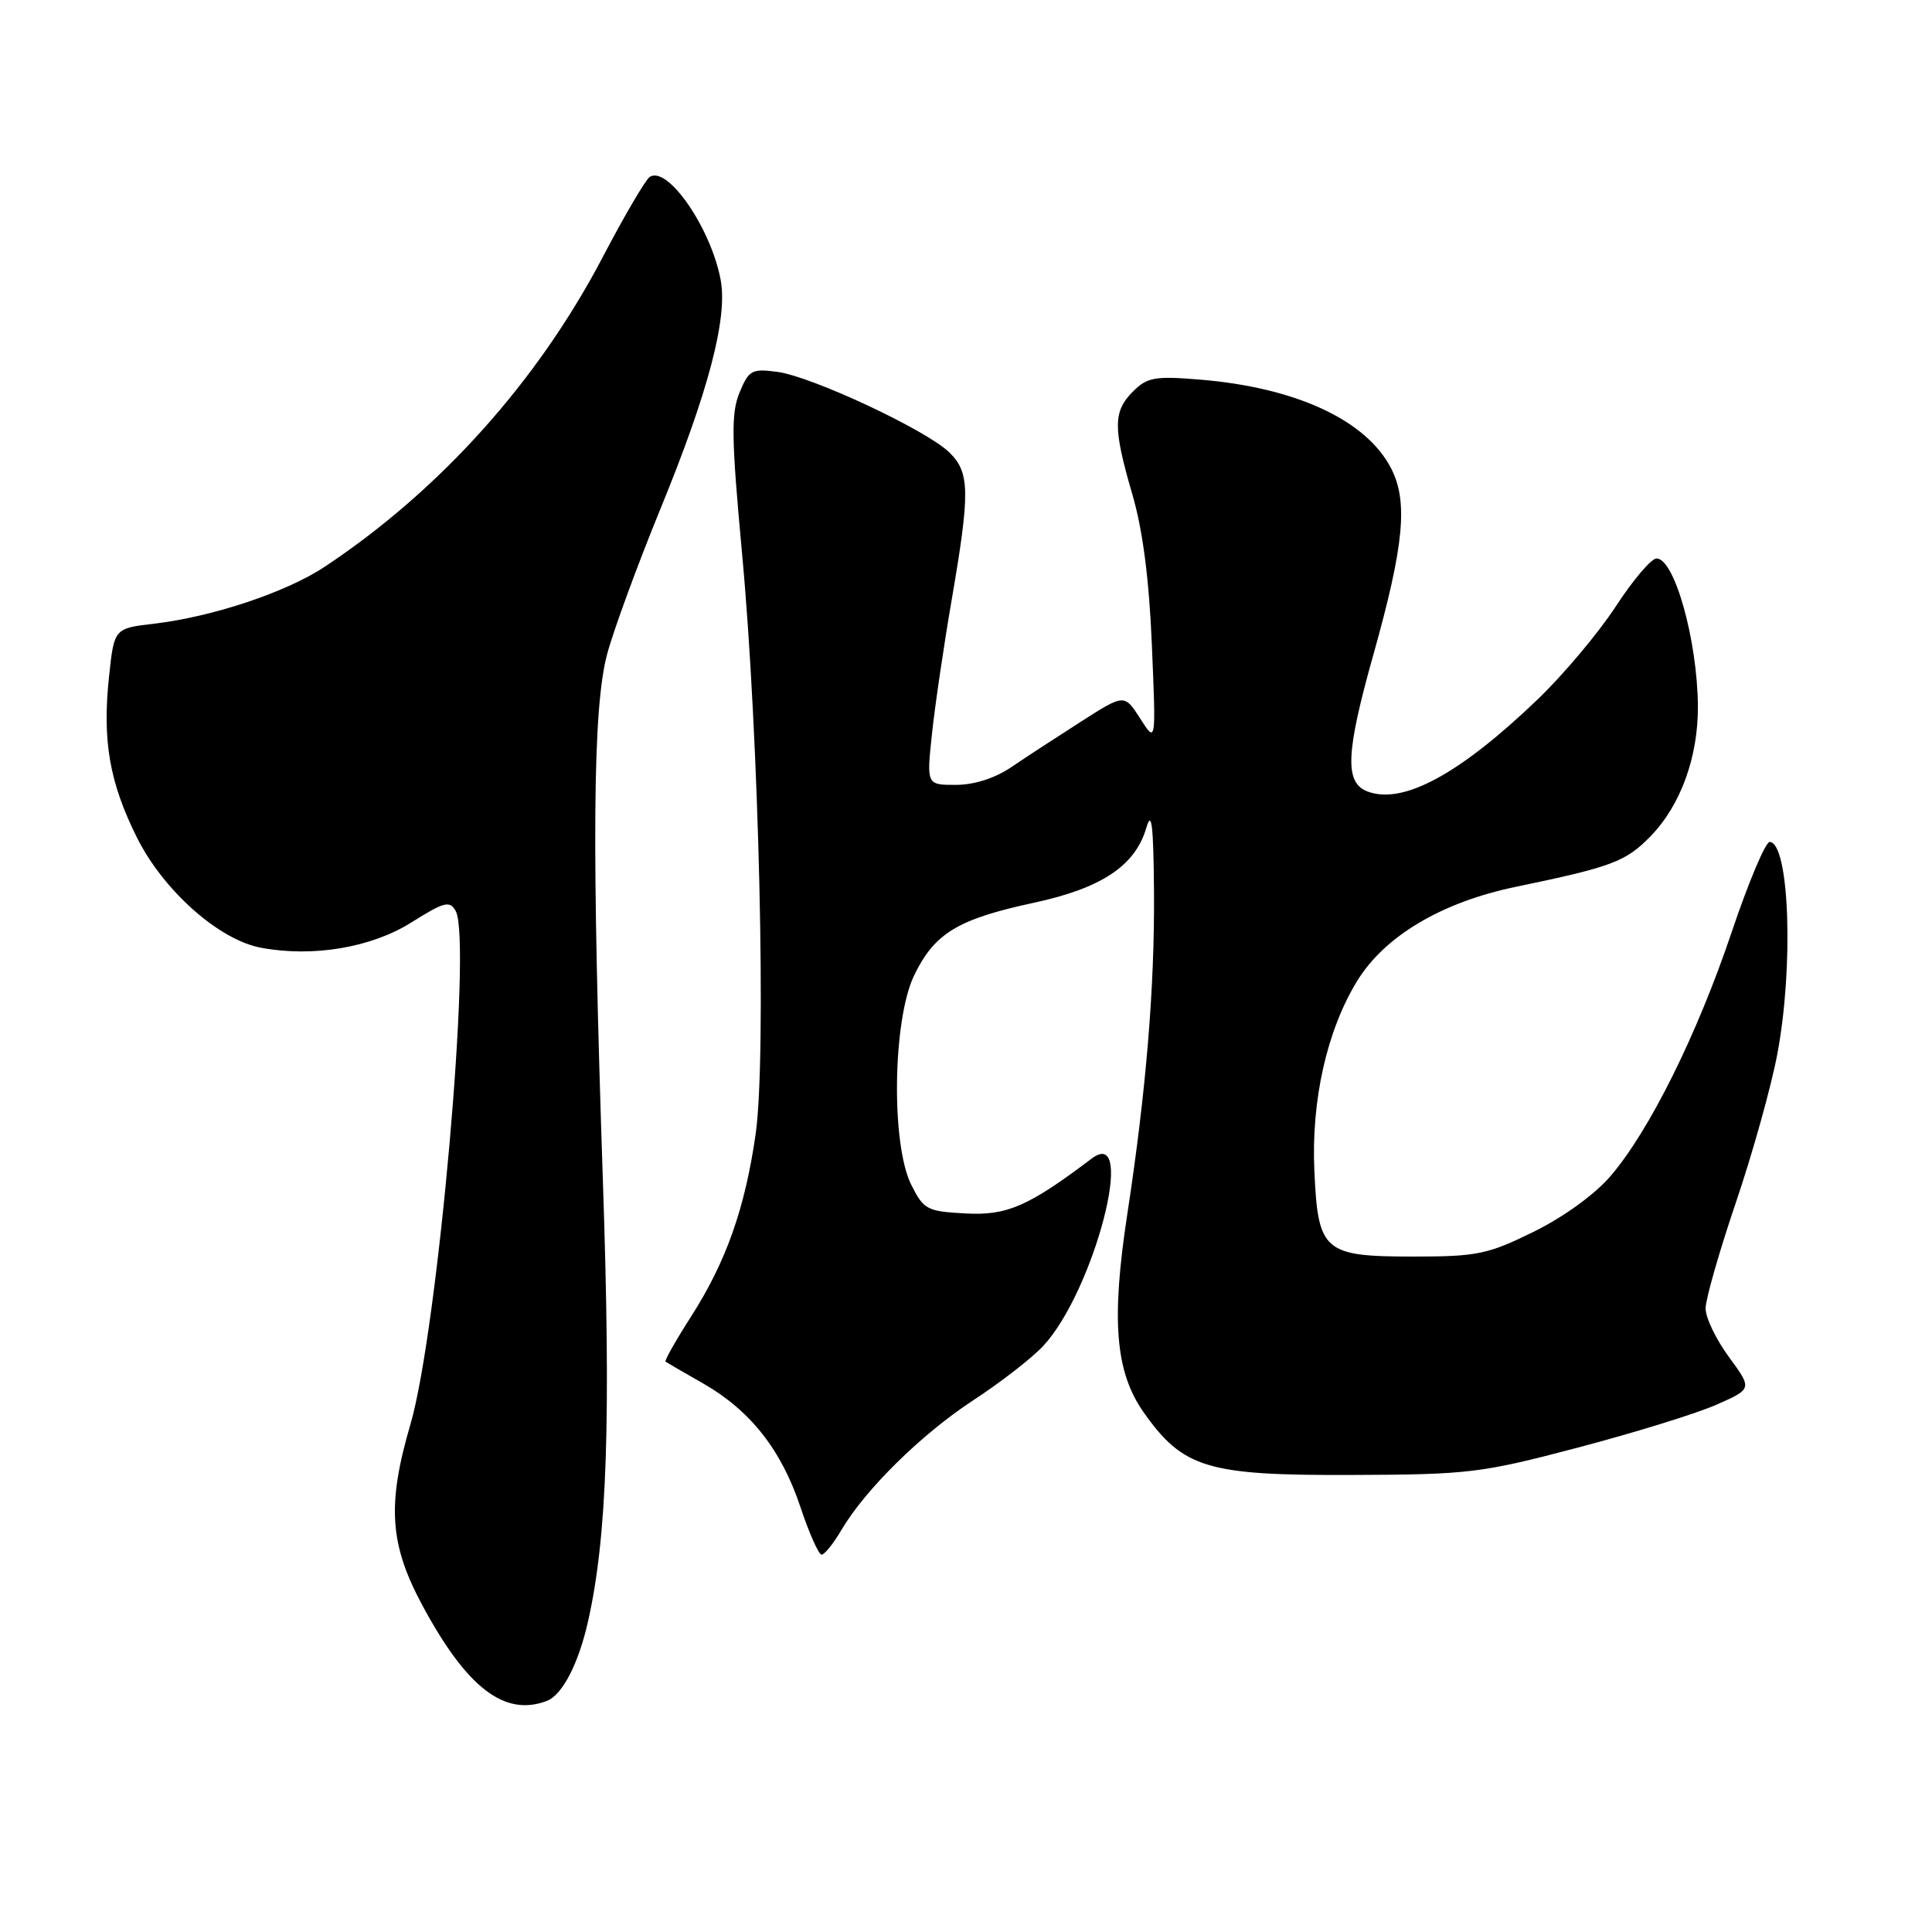 <?xml version="1.0" encoding="UTF-8" standalone="no"?>
<!DOCTYPE svg PUBLIC "-//W3C//DTD SVG 1.1//EN" "http://www.w3.org/Graphics/SVG/1.1/DTD/svg11.dtd" >
<svg xmlns="http://www.w3.org/2000/svg" xmlns:xlink="http://www.w3.org/1999/xlink" version="1.1" viewBox="0 0 256 256">
 <g >
 <path fill="currentColor"
d=" M 72.46 225.38 C 74.52 224.59 76.67 220.43 77.93 214.79 C 80.45 203.57 80.96 188.27 79.89 156.60 C 78.39 111.87 78.53 93.86 80.45 86.67 C 81.31 83.46 84.50 74.78 87.53 67.38 C 93.87 51.91 96.44 42.14 95.49 37.08 C 94.21 30.25 88.51 21.95 86.11 23.43 C 85.56 23.77 82.77 28.52 79.91 33.98 C 71.27 50.51 58.33 64.93 43.04 75.09 C 37.95 78.47 28.21 81.72 20.44 82.64 C 15.13 83.26 15.13 83.26 14.45 89.62 C 13.54 98.14 14.50 103.68 18.16 111.01 C 21.67 118.02 29.01 124.54 34.58 125.58 C 41.45 126.87 49.18 125.57 54.49 122.24 C 58.87 119.49 59.59 119.30 60.38 120.71 C 62.57 124.63 58.02 176.29 54.39 188.71 C 51.26 199.41 51.61 204.64 56.00 212.78 C 61.87 223.68 66.89 227.51 72.46 225.38 Z  M 111.48 202.75 C 114.67 197.34 122.09 190.04 128.98 185.53 C 132.57 183.19 136.71 179.97 138.20 178.38 C 144.97 171.14 150.73 148.93 144.65 153.52 C 136.28 159.84 133.44 161.08 128.00 160.79 C 122.83 160.52 122.40 160.29 120.75 157.00 C 118.05 151.60 118.28 135.11 121.14 129.22 C 123.83 123.66 126.92 121.79 136.95 119.63 C 145.96 117.70 150.44 114.71 151.90 109.67 C 152.60 107.27 152.84 109.33 152.91 118.14 C 153.01 130.77 151.87 144.56 149.37 160.90 C 147.22 174.98 147.79 181.83 151.56 187.17 C 156.78 194.55 159.97 195.51 179.00 195.44 C 194.63 195.39 196.22 195.20 209.09 191.81 C 216.57 189.84 224.83 187.29 227.44 186.13 C 232.19 184.03 232.19 184.03 229.10 179.82 C 227.39 177.50 226.00 174.61 226.00 173.38 C 226.00 172.16 227.80 165.86 230.00 159.38 C 232.20 152.90 234.68 144.04 235.50 139.69 C 237.69 128.12 237.11 111.70 234.50 111.56 C 233.95 111.53 231.68 116.90 229.46 123.50 C 224.88 137.09 218.57 149.81 213.41 155.83 C 211.34 158.25 207.19 161.26 203.23 163.21 C 197.13 166.21 195.73 166.50 187.31 166.50 C 175.39 166.50 174.64 165.86 174.16 155.13 C 173.73 145.81 175.83 136.51 179.82 130.00 C 183.47 124.03 191.06 119.53 200.90 117.50 C 213.61 114.86 215.44 114.18 218.74 110.77 C 222.69 106.70 225.01 100.32 224.98 93.62 C 224.93 84.91 221.89 74.00 219.50 74.00 C 218.80 74.00 216.37 76.87 214.08 80.38 C 211.79 83.89 207.13 89.43 203.71 92.71 C 193.41 102.58 185.94 106.63 181.24 104.89 C 178.14 103.75 178.30 99.82 181.99 86.71 C 186.06 72.20 186.60 66.44 184.31 62.02 C 180.99 55.63 171.65 51.32 158.88 50.29 C 153.04 49.81 152.00 50.00 150.13 51.87 C 147.48 54.52 147.47 56.68 150.04 65.50 C 151.42 70.20 152.27 76.77 152.63 85.50 C 153.18 98.50 153.18 98.50 151.09 95.22 C 148.99 91.94 148.99 91.94 143.25 95.61 C 140.09 97.63 135.93 100.34 134.02 101.64 C 131.84 103.12 129.08 104.00 126.65 104.00 C 122.77 104.00 122.77 104.00 123.49 97.25 C 123.88 93.54 125.06 85.55 126.10 79.50 C 128.57 65.13 128.52 62.58 125.75 59.91 C 122.69 56.96 107.58 49.89 103.03 49.28 C 99.62 48.82 99.23 49.03 97.99 52.02 C 96.86 54.76 96.91 58.03 98.33 73.38 C 100.58 97.60 101.58 140.17 100.13 150.24 C 98.72 160.12 96.21 167.20 91.57 174.45 C 89.54 177.62 88.02 180.31 88.19 180.43 C 88.36 180.55 90.60 181.85 93.18 183.32 C 99.44 186.91 103.55 192.13 106.07 199.72 C 107.22 203.17 108.48 206.00 108.87 206.00 C 109.25 206.00 110.43 204.54 111.48 202.75 Z "/>
</g>
</svg>